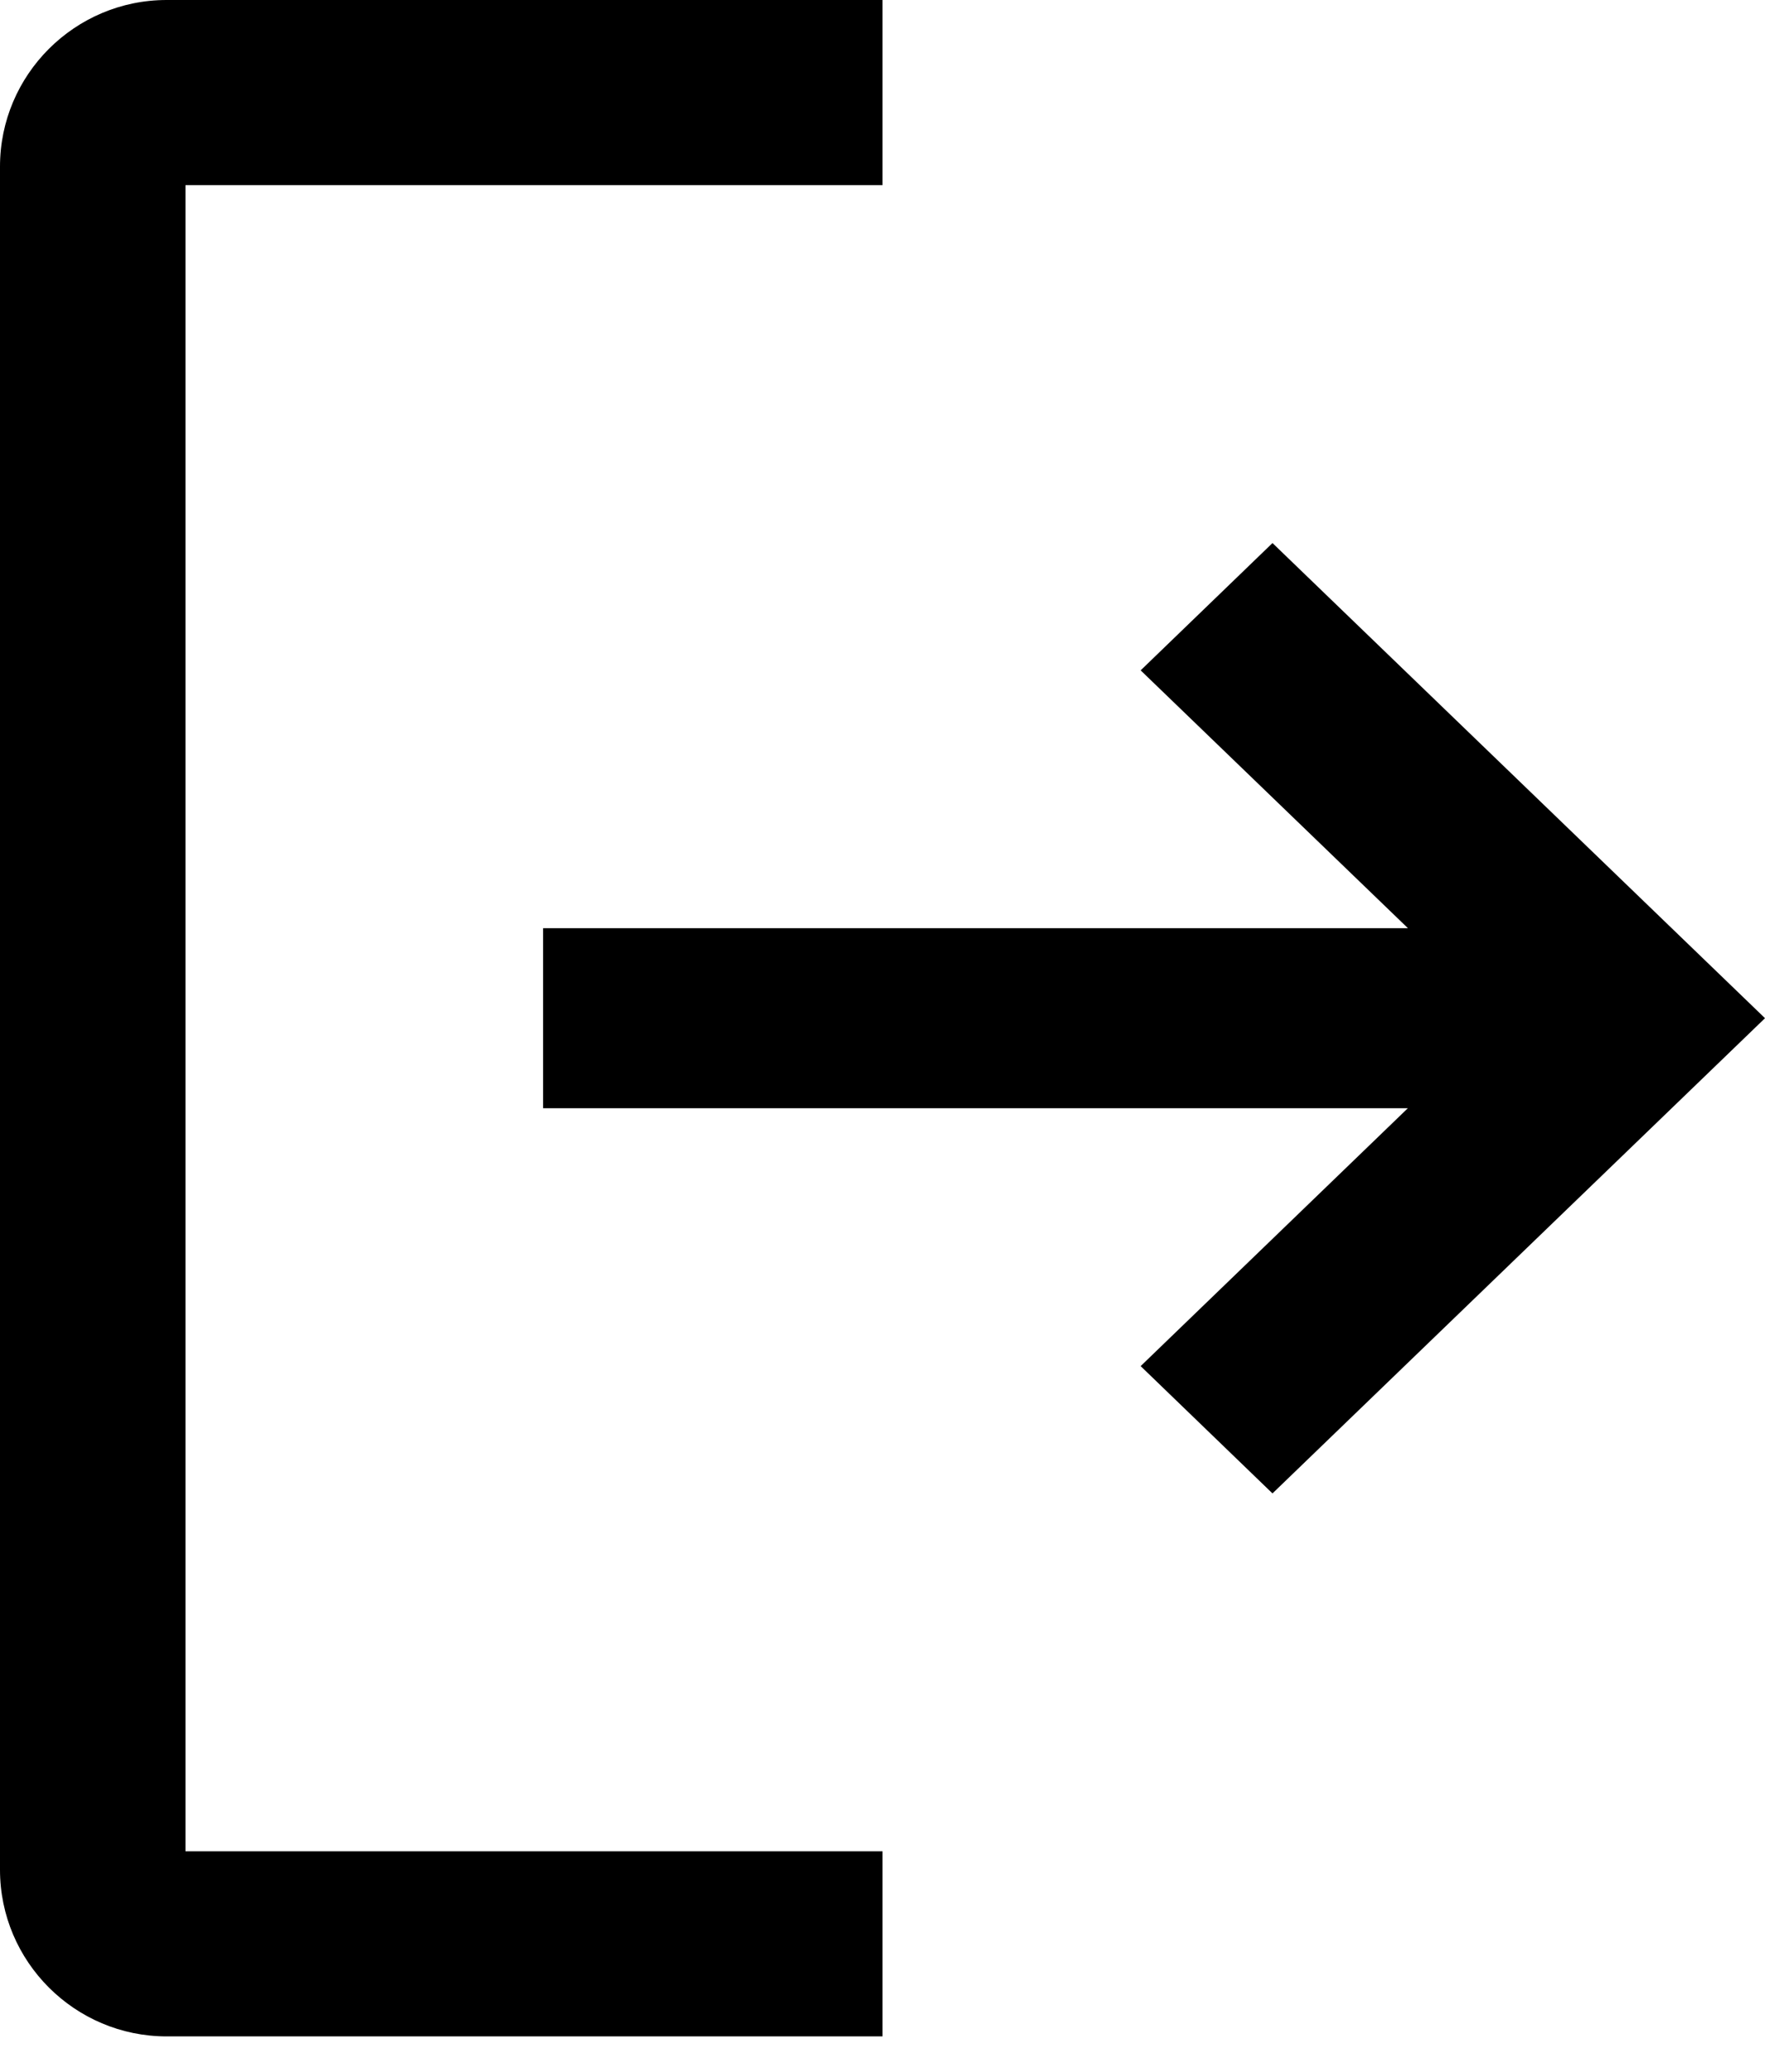 <?xml version="1.0" encoding="UTF-8"?>
<svg width="23px" height="27px" viewBox="0 0 23 27" version="1.1" xmlns="http://www.w3.org/2000/svg" xmlns:xlink="http://www.w3.org/1999/xlink">
    <title>323C08E8-F1CF-455E-8F86-54412422BBE8</title>
    <g id="Web-/-Under-Construction" stroke="none" stroke-width="1" fill="none" fill-rule="evenodd">
        <g id="Wallet" transform="translate(-57, -1467)" fill="#000000" fill-rule="nonzero">
            <g id="noun_logout_1229802" transform="translate(57, 1467)">
                <path d="M2.417,2.413 L11.5,2.413 L11.5,0 L2.172,0 C0.975,0 0,0.974 0,2.171 L0,24.367 C0,25.564 0.975,26.538 2.172,26.538 L11.5,26.538 L11.5,24.126 L2.417,24.126 L2.417,2.413 Z M16.582,7.077 L14.864,8.736 L18.347,12.096 L7.077,12.096 L7.077,14.442 L18.346,14.442 L14.864,17.803 L16.582,19.462 L23,13.269 L16.582,7.077 Z" id="Shape"></path>
            </g>
        </g>
    </g>
</svg>